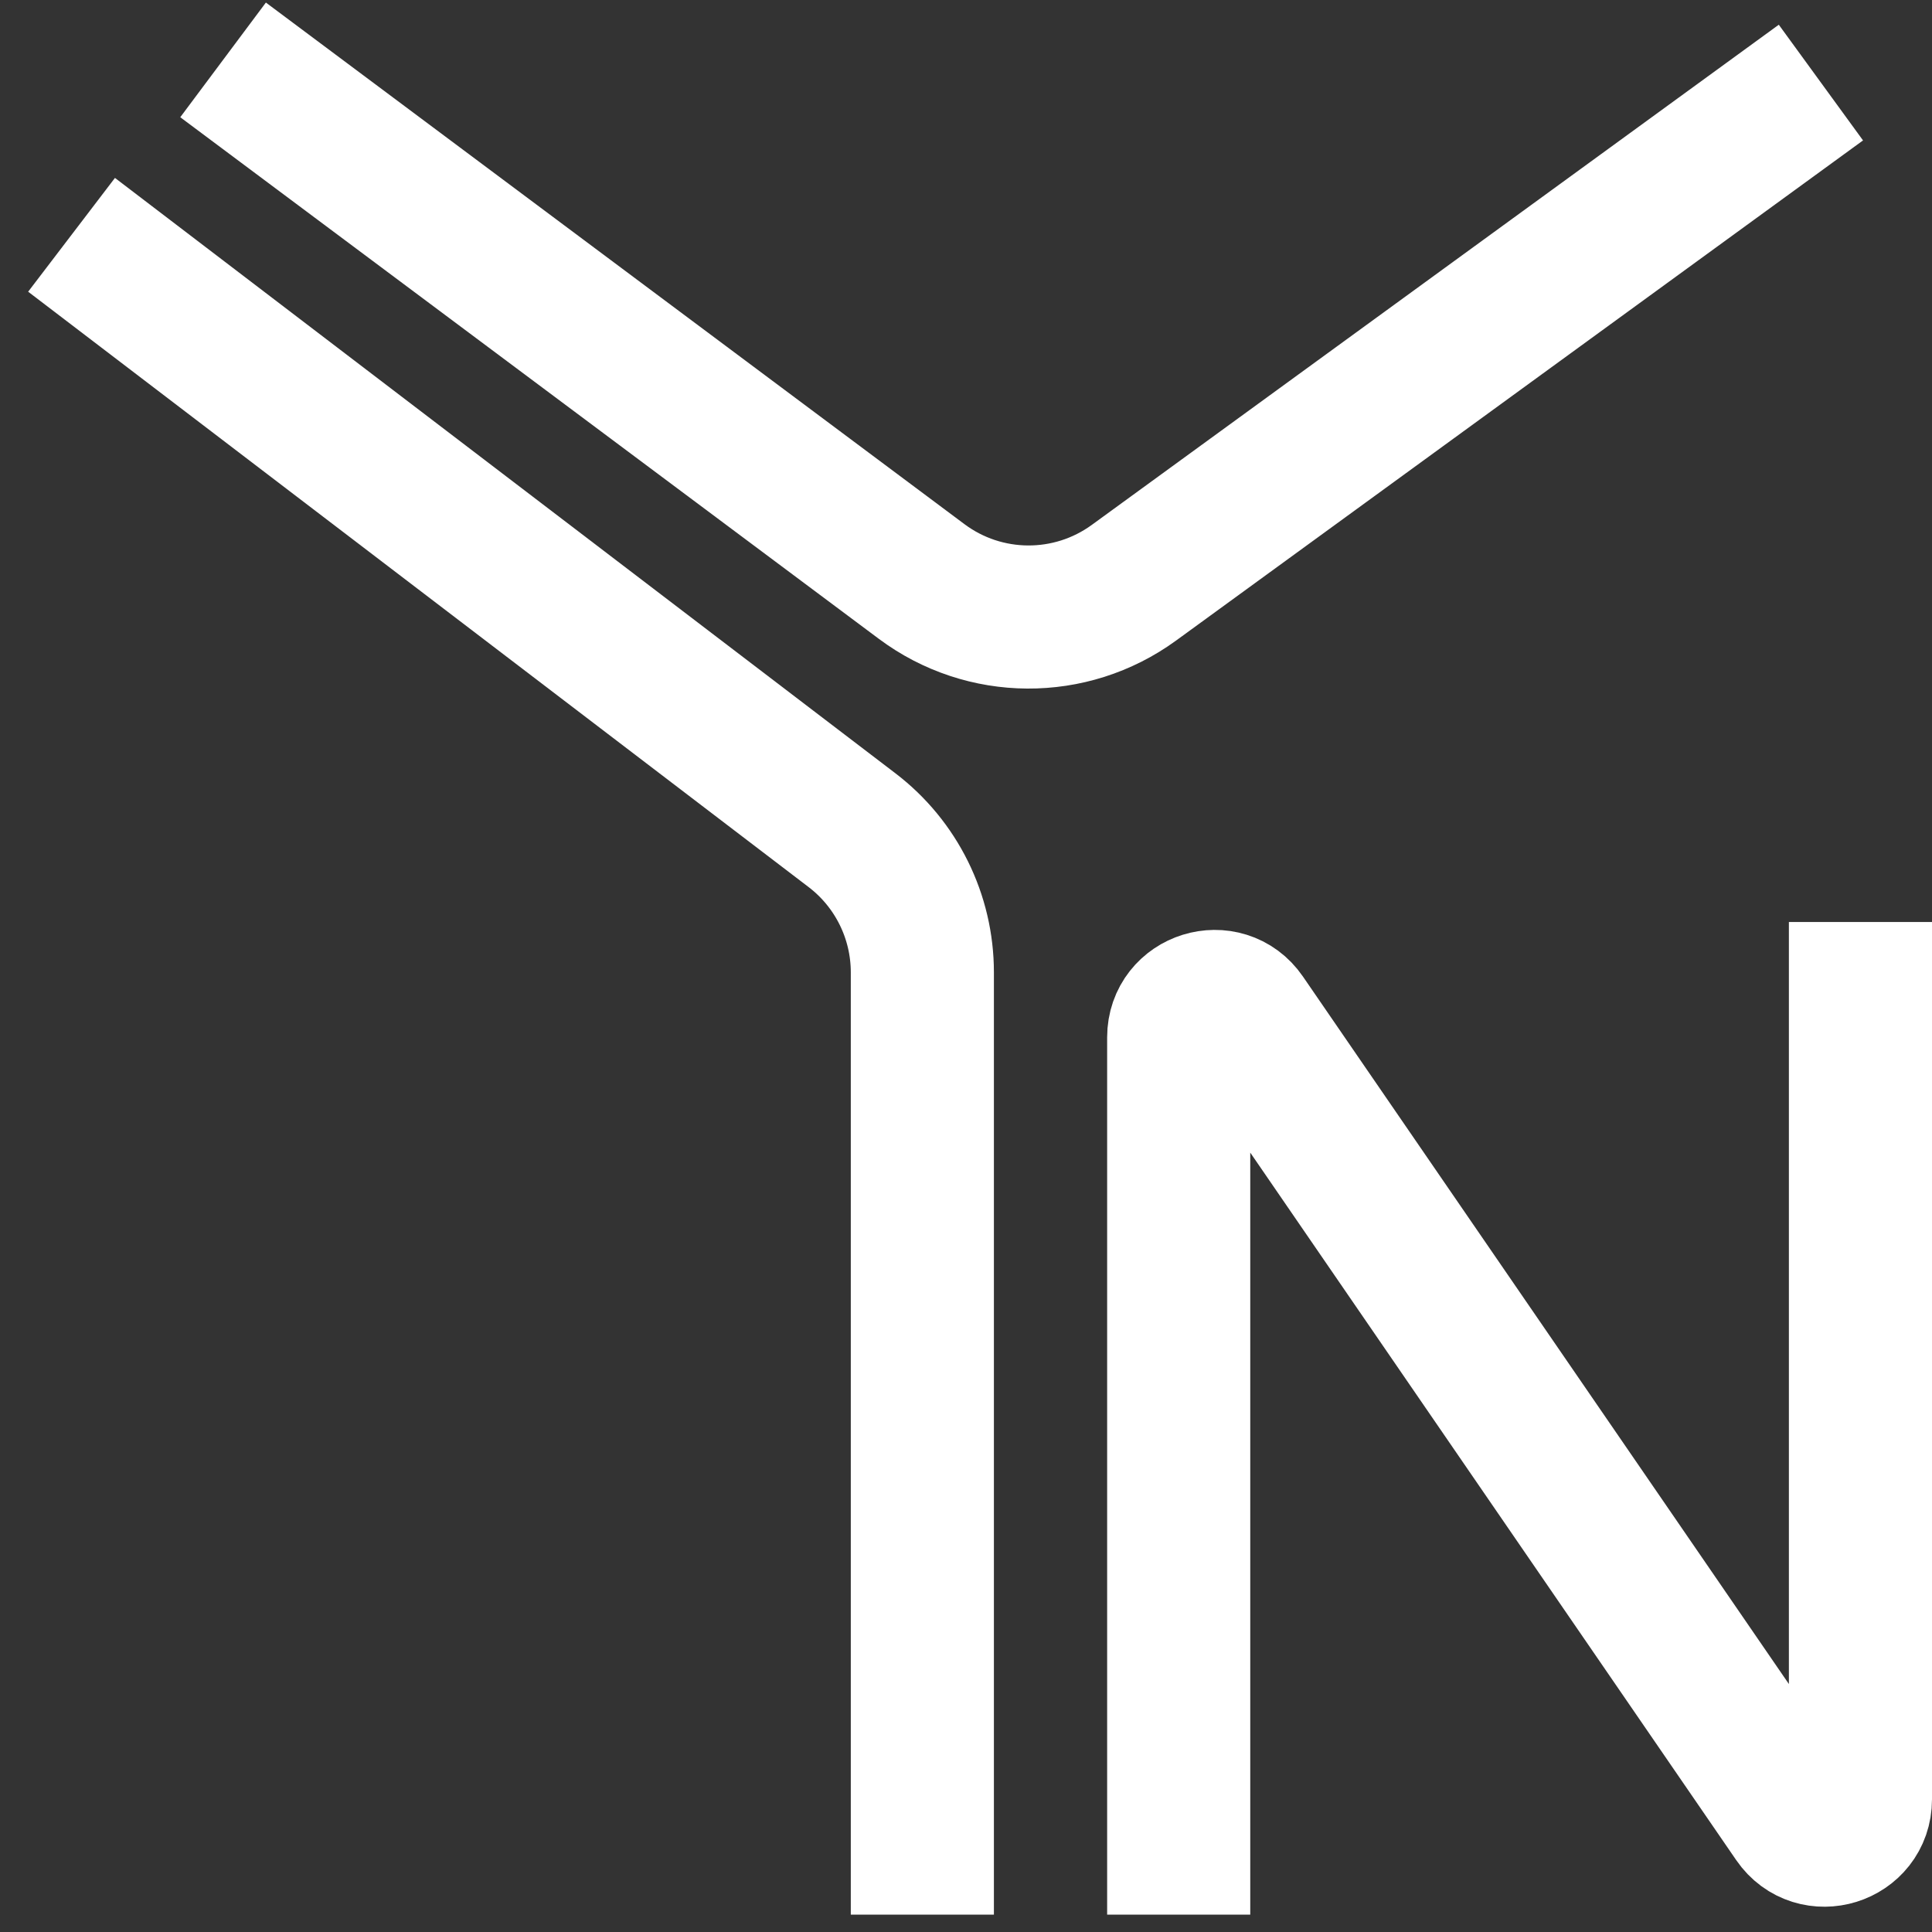 <svg width="54" height="54" viewBox="0 0 54 54" fill="none" xmlns="http://www.w3.org/2000/svg">
<rect x="0" y="0" width="54" height="54" fill="#333333" stroke="none"/>
<path d="M6.235 1.674L25.759 16.252C27.515 17.564 29.921 17.578 31.693 16.288L50.895 2.308" stroke="white" stroke-width="4"/>
<path d="M32.945 53.514V28.993C32.945 28.011 34.213 27.617 34.769 28.427L50.176 50.858C50.732 51.668 52 51.274 52 50.292V25.77" stroke="white" stroke-width="4"/>
<path d="M2 6.563L23.813 23.203C25.053 24.149 25.78 25.619 25.78 27.178V53.515" stroke="white" stroke-width="4"/>
</svg>
